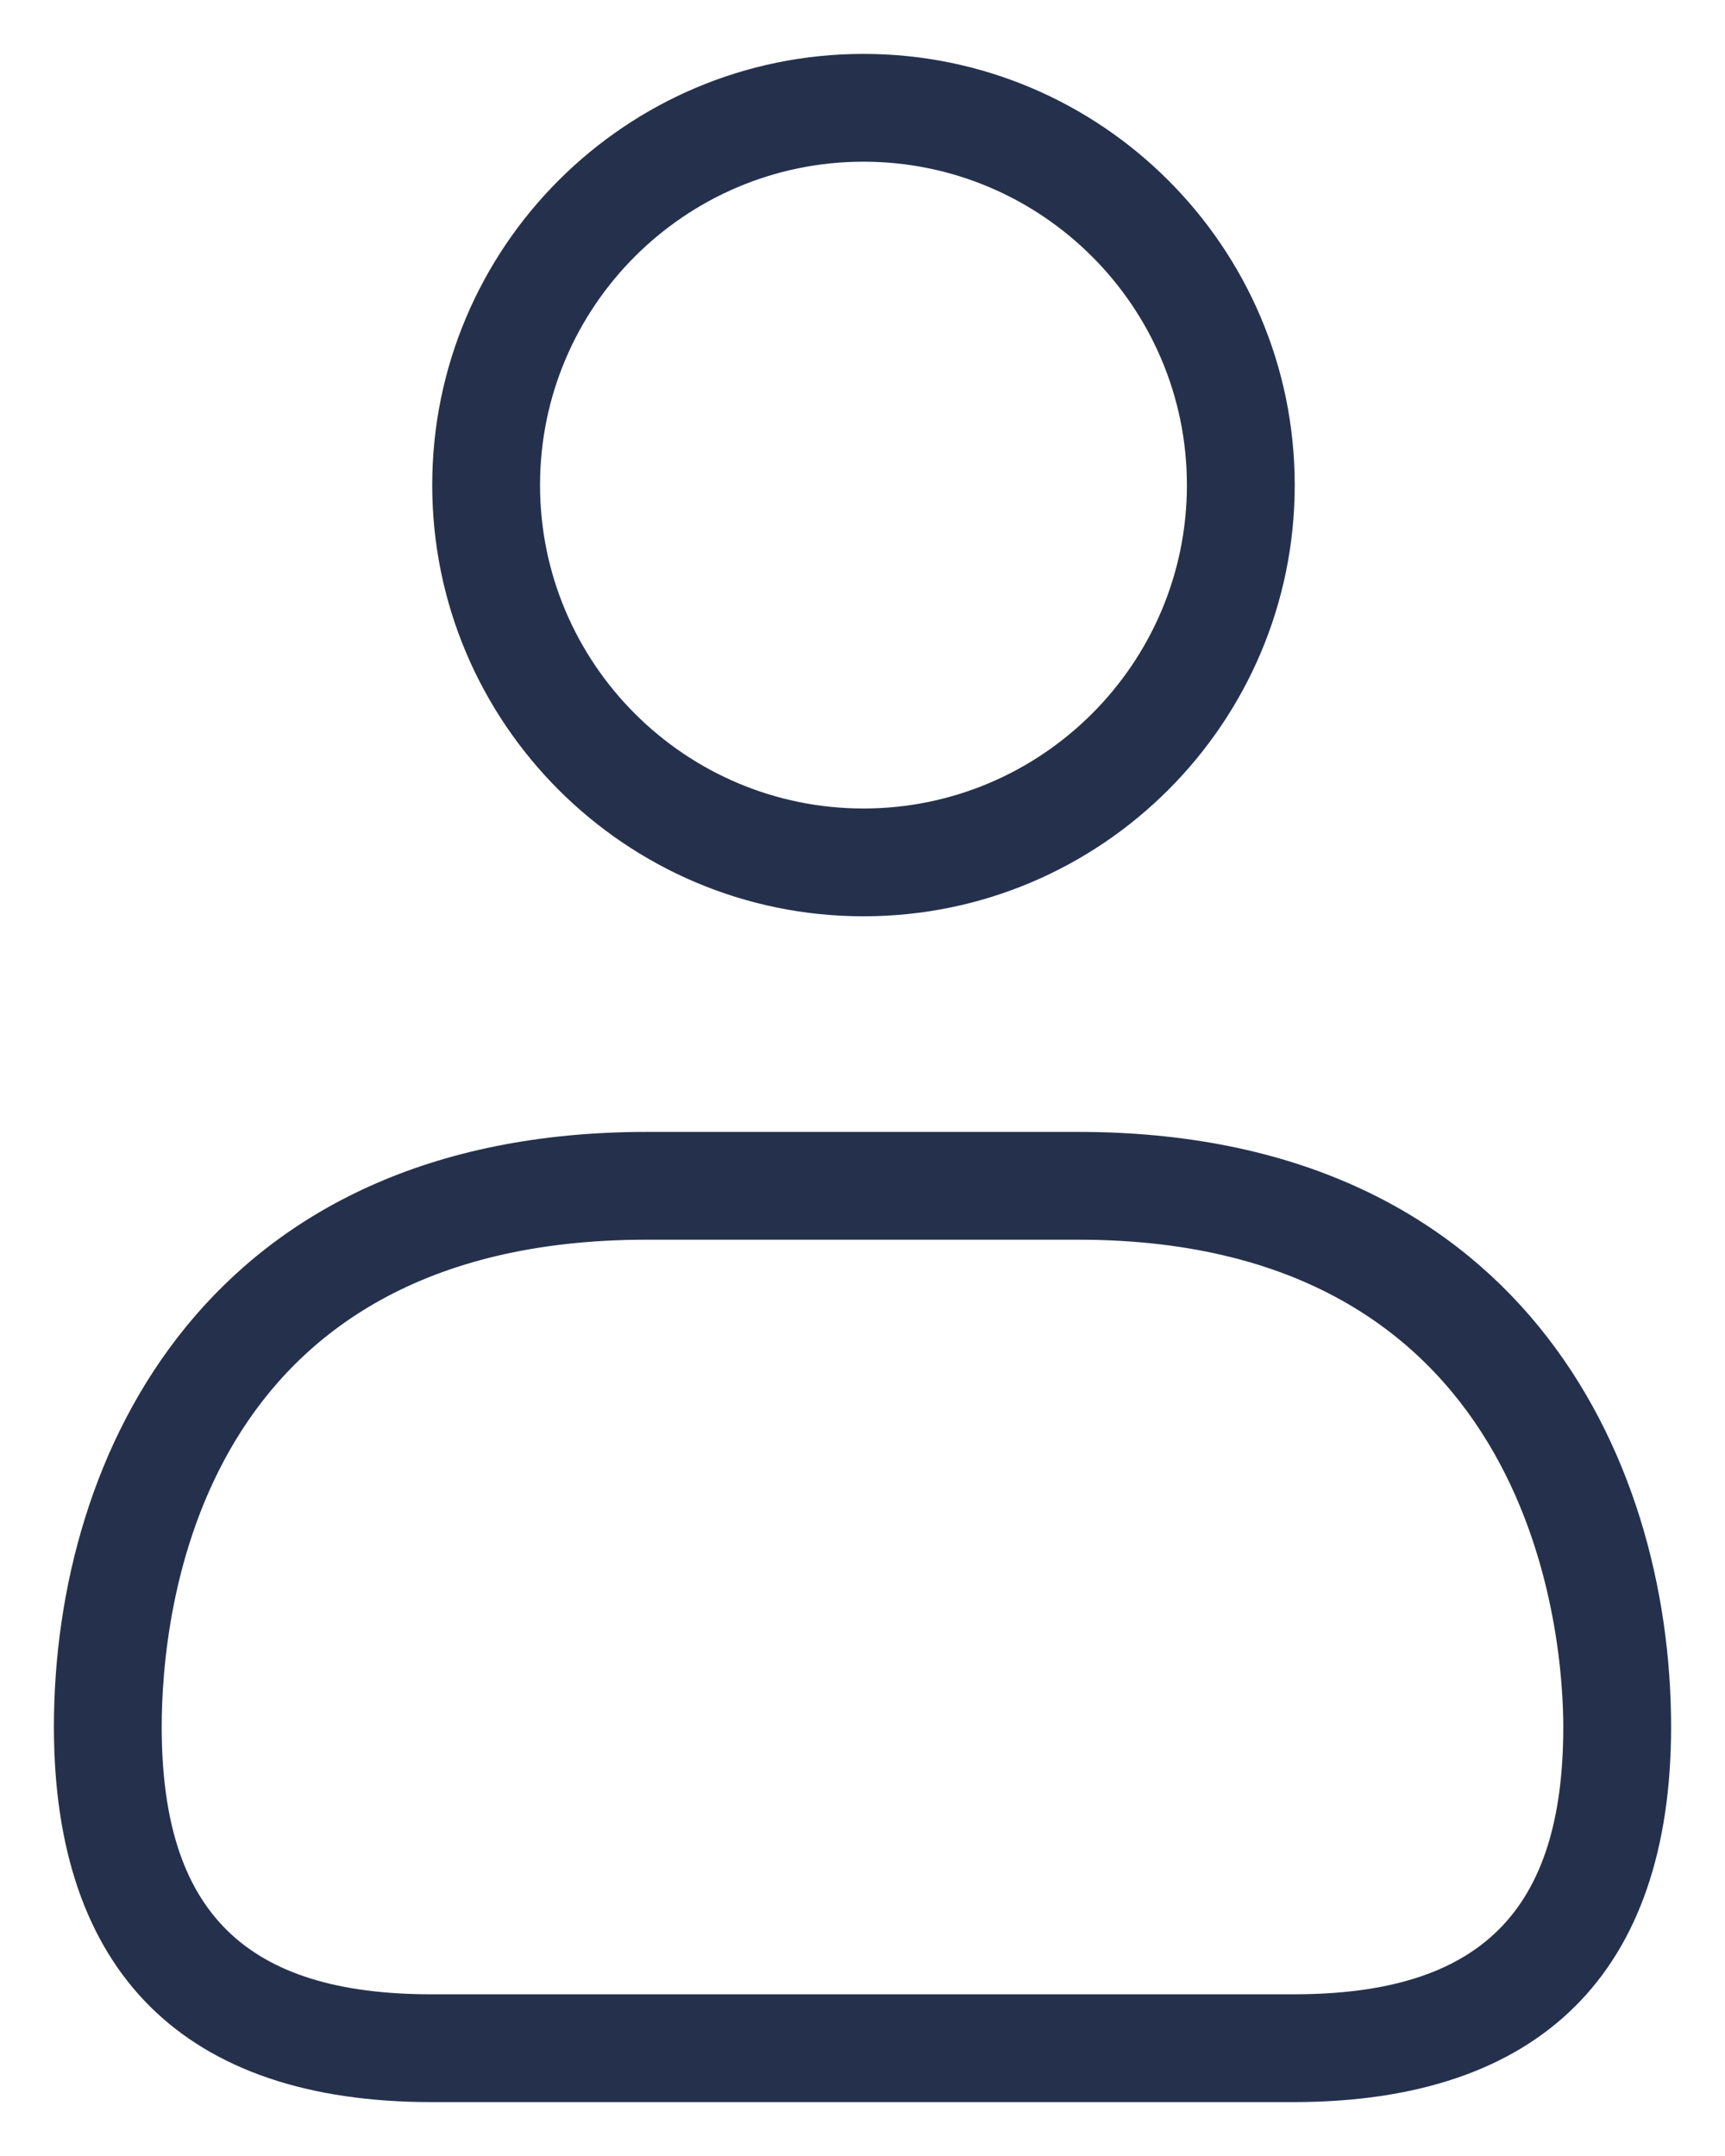 <svg width="16" height="20" viewBox="0 0 16 20" fill="none" xmlns="http://www.w3.org/2000/svg">
<path d="M8.009 8.5C10.215 8.5 12.009 6.706 12.009 4.5C12.009 2.294 10.215 0.5 8.009 0.5C5.803 0.5 4.009 2.294 4.009 4.5C4.009 6.706 5.803 8.5 8.009 8.5ZM8.009 1.5C9.663 1.5 11.009 2.846 11.009 4.5C11.009 6.154 9.663 7.5 8.009 7.5C6.355 7.5 5.009 6.154 5.009 4.5C5.009 2.846 6.354 1.5 8.009 1.5ZM10 10.5H6C1.94 10.5 0.5 13.473 0.5 16.019C0.5 18.296 1.711 19.5 4.003 19.5H11.997C14.289 19.5 15.5 18.296 15.5 16.019C15.5 13.473 14.06 10.5 10 10.5ZM11.997 18.5H4.003C2.272 18.5 1.5 17.735 1.5 16.019C1.5 14.959 1.824 11.5 6 11.5H10C14.283 11.5 14.5 15.264 14.5 16.019C14.5 17.735 13.729 18.5 11.997 18.5Z" fill="#25314C"/>
</svg>
